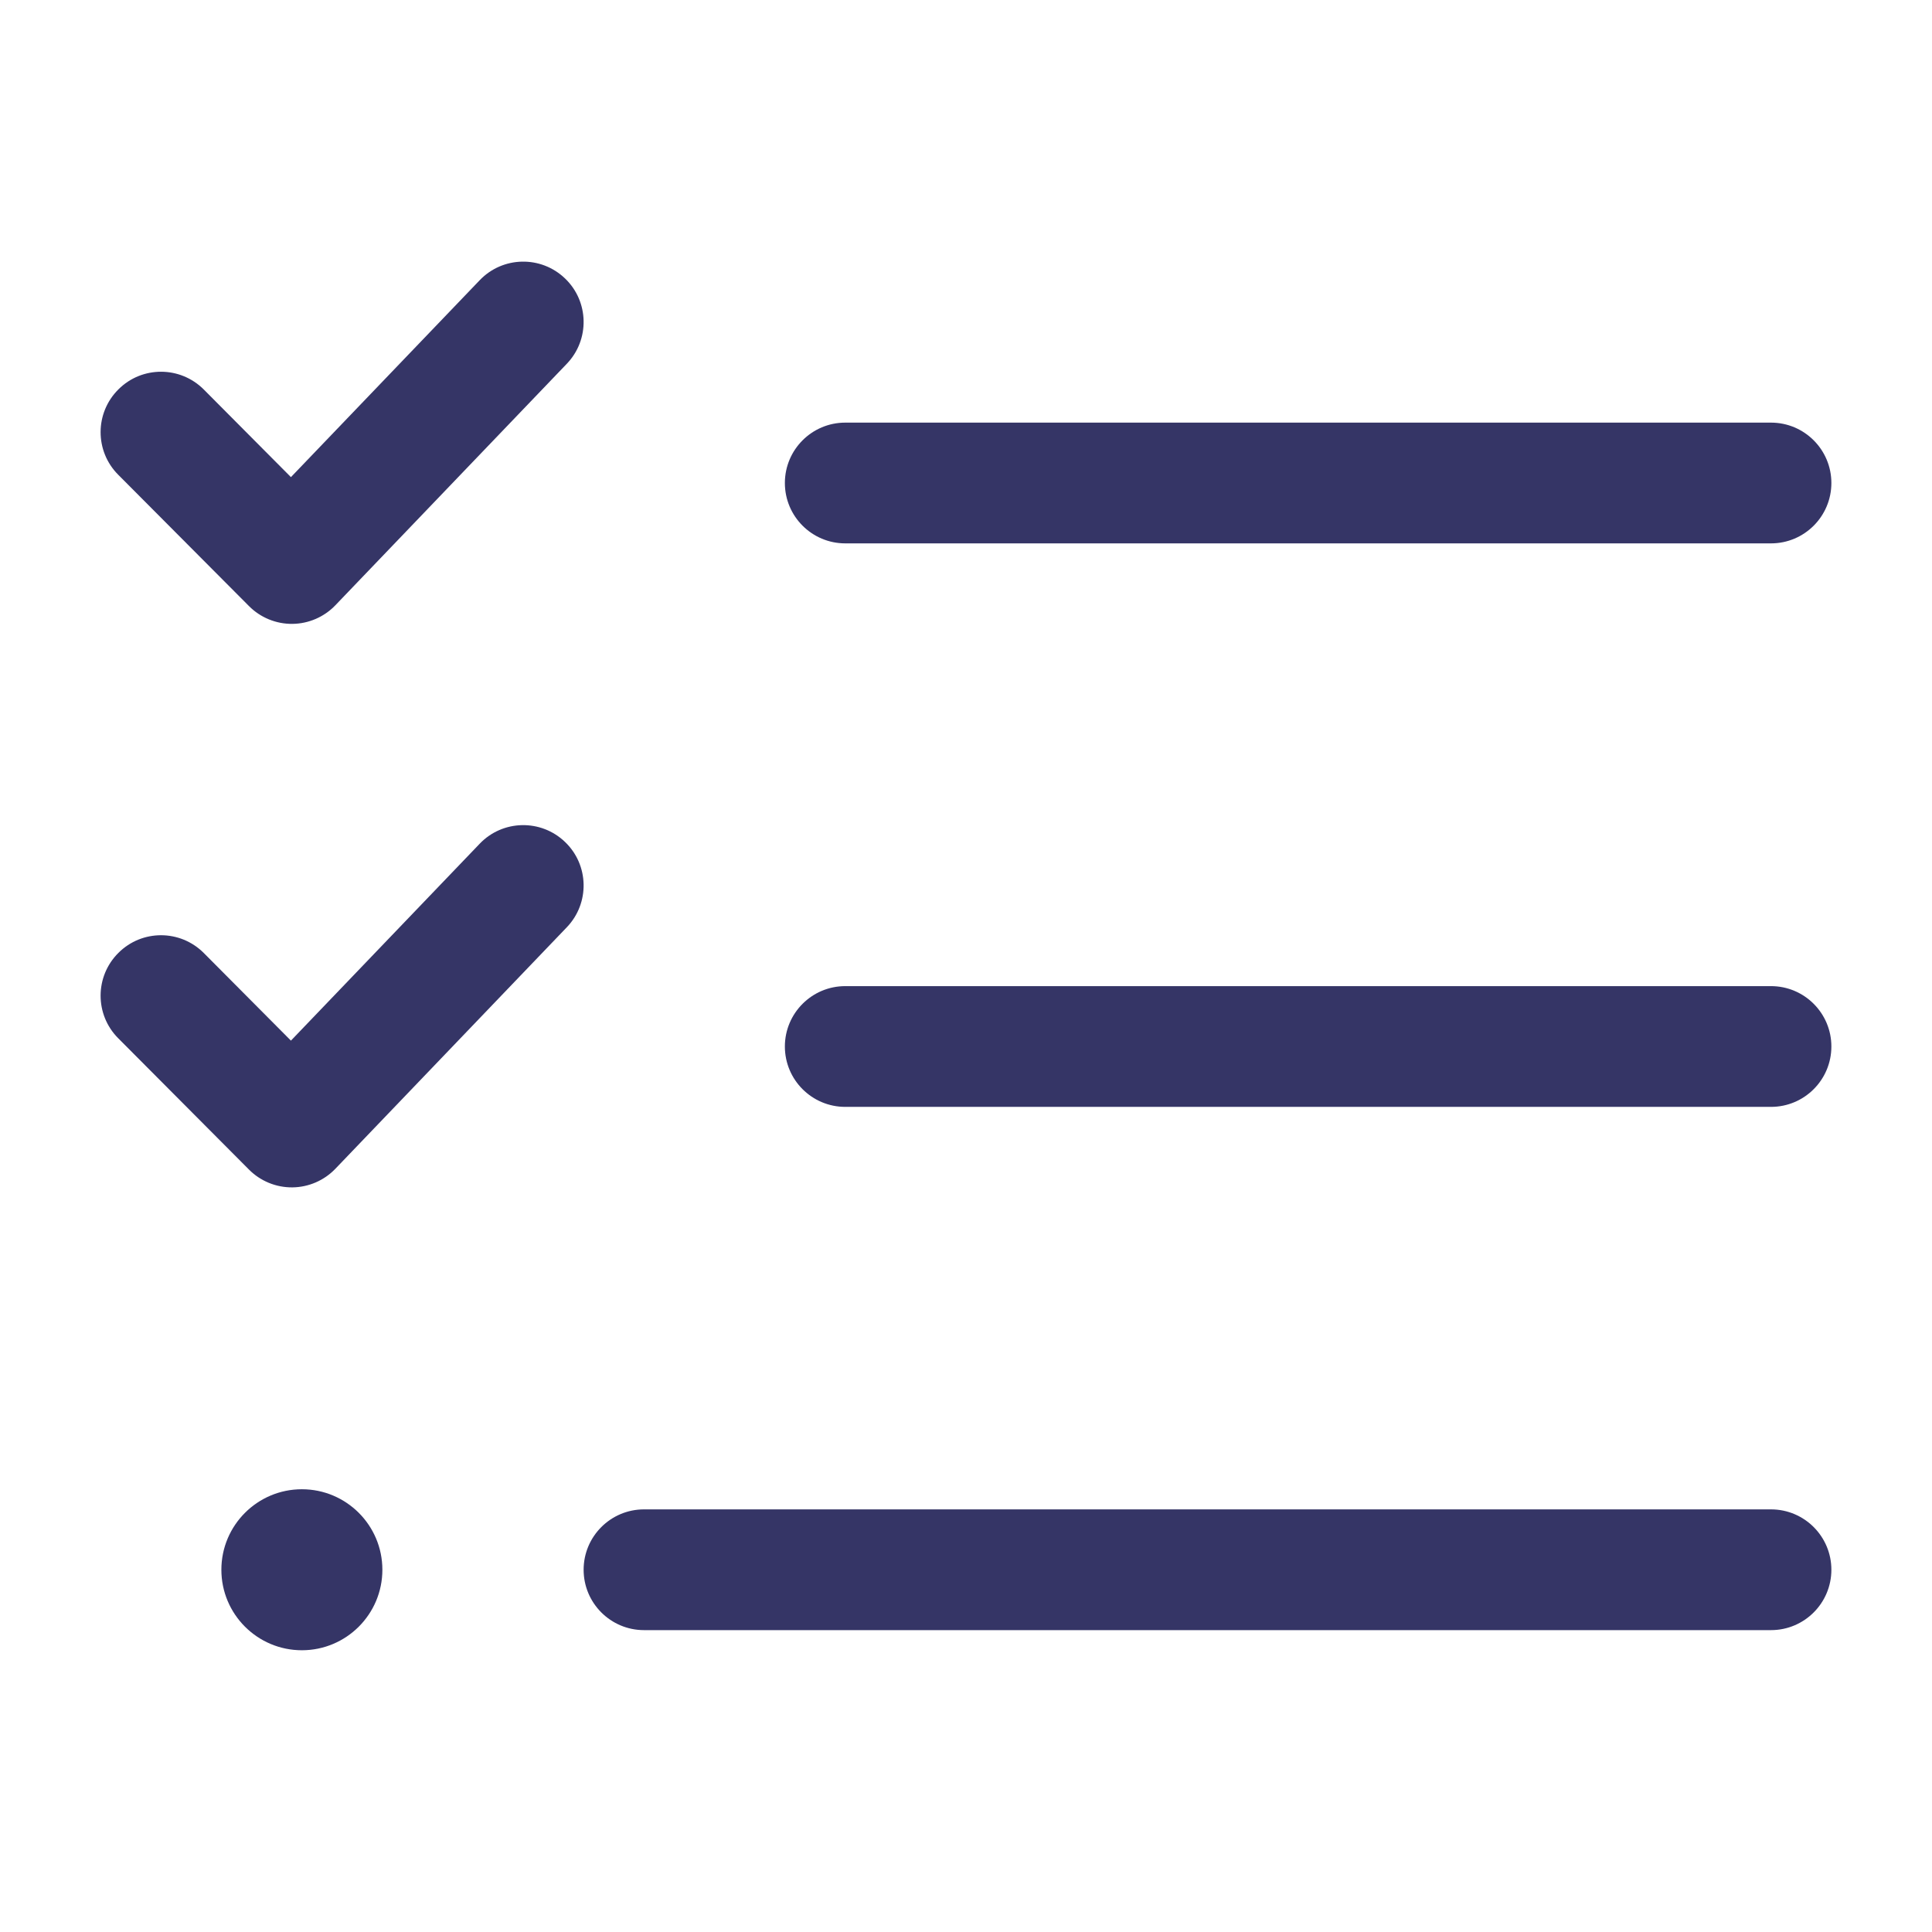 <svg width="24" height="24" viewBox="0 0 24 24" fill="none" xmlns="http://www.w3.org/2000/svg">
<path d="M7.041 4.519C7.328 4.22 7.318 3.745 7.019 3.459C6.72 3.172 6.245 3.182 5.959 3.481L3.614 5.927L2.532 4.839C2.239 4.545 1.764 4.544 1.471 4.837C1.177 5.129 1.176 5.604 1.468 5.897L3.093 7.529C3.235 7.672 3.43 7.752 3.632 7.75C3.833 7.748 4.026 7.665 4.166 7.519L7.041 4.519Z" fill="#353566"/>
<path d="M3.75 18.5C3.198 18.5 2.75 18.948 2.75 19.5C2.75 20.052 3.198 20.5 3.75 20.5C4.302 20.5 4.75 20.052 4.75 19.5C4.75 18.948 4.302 18.5 3.75 18.5Z" fill="#353566"/>
<path d="M7.019 10.459C7.318 10.745 7.328 11.22 7.041 11.519L4.166 14.519C4.026 14.665 3.833 14.748 3.632 14.75C3.43 14.752 3.235 14.672 3.093 14.529L1.468 12.897C1.176 12.604 1.177 12.129 1.471 11.837C1.764 11.544 2.239 11.545 2.532 11.839L3.614 12.927L5.959 10.481C6.245 10.182 6.72 10.172 7.019 10.459Z" fill="#353566"/>
<path d="M10.5 12.25C10.086 12.25 9.75 12.586 9.75 13C9.75 13.414 10.086 13.75 10.5 13.75H22C22.414 13.75 22.75 13.414 22.75 13C22.75 12.586 22.414 12.25 22 12.25H10.5Z" fill="#353566"/>
<path d="M9.75 6C9.75 5.586 10.086 5.25 10.5 5.25H22C22.414 5.25 22.75 5.586 22.75 6C22.75 6.414 22.414 6.75 22 6.75H10.5C10.086 6.75 9.75 6.414 9.75 6Z" fill="#353566"/>
<path d="M8 18.75C7.586 18.75 7.25 19.086 7.25 19.5C7.25 19.914 7.586 20.25 8 20.25H22C22.414 20.25 22.75 19.914 22.75 19.5C22.75 19.086 22.414 18.75 22 18.75H8Z" fill="#353566"/>
</svg>
